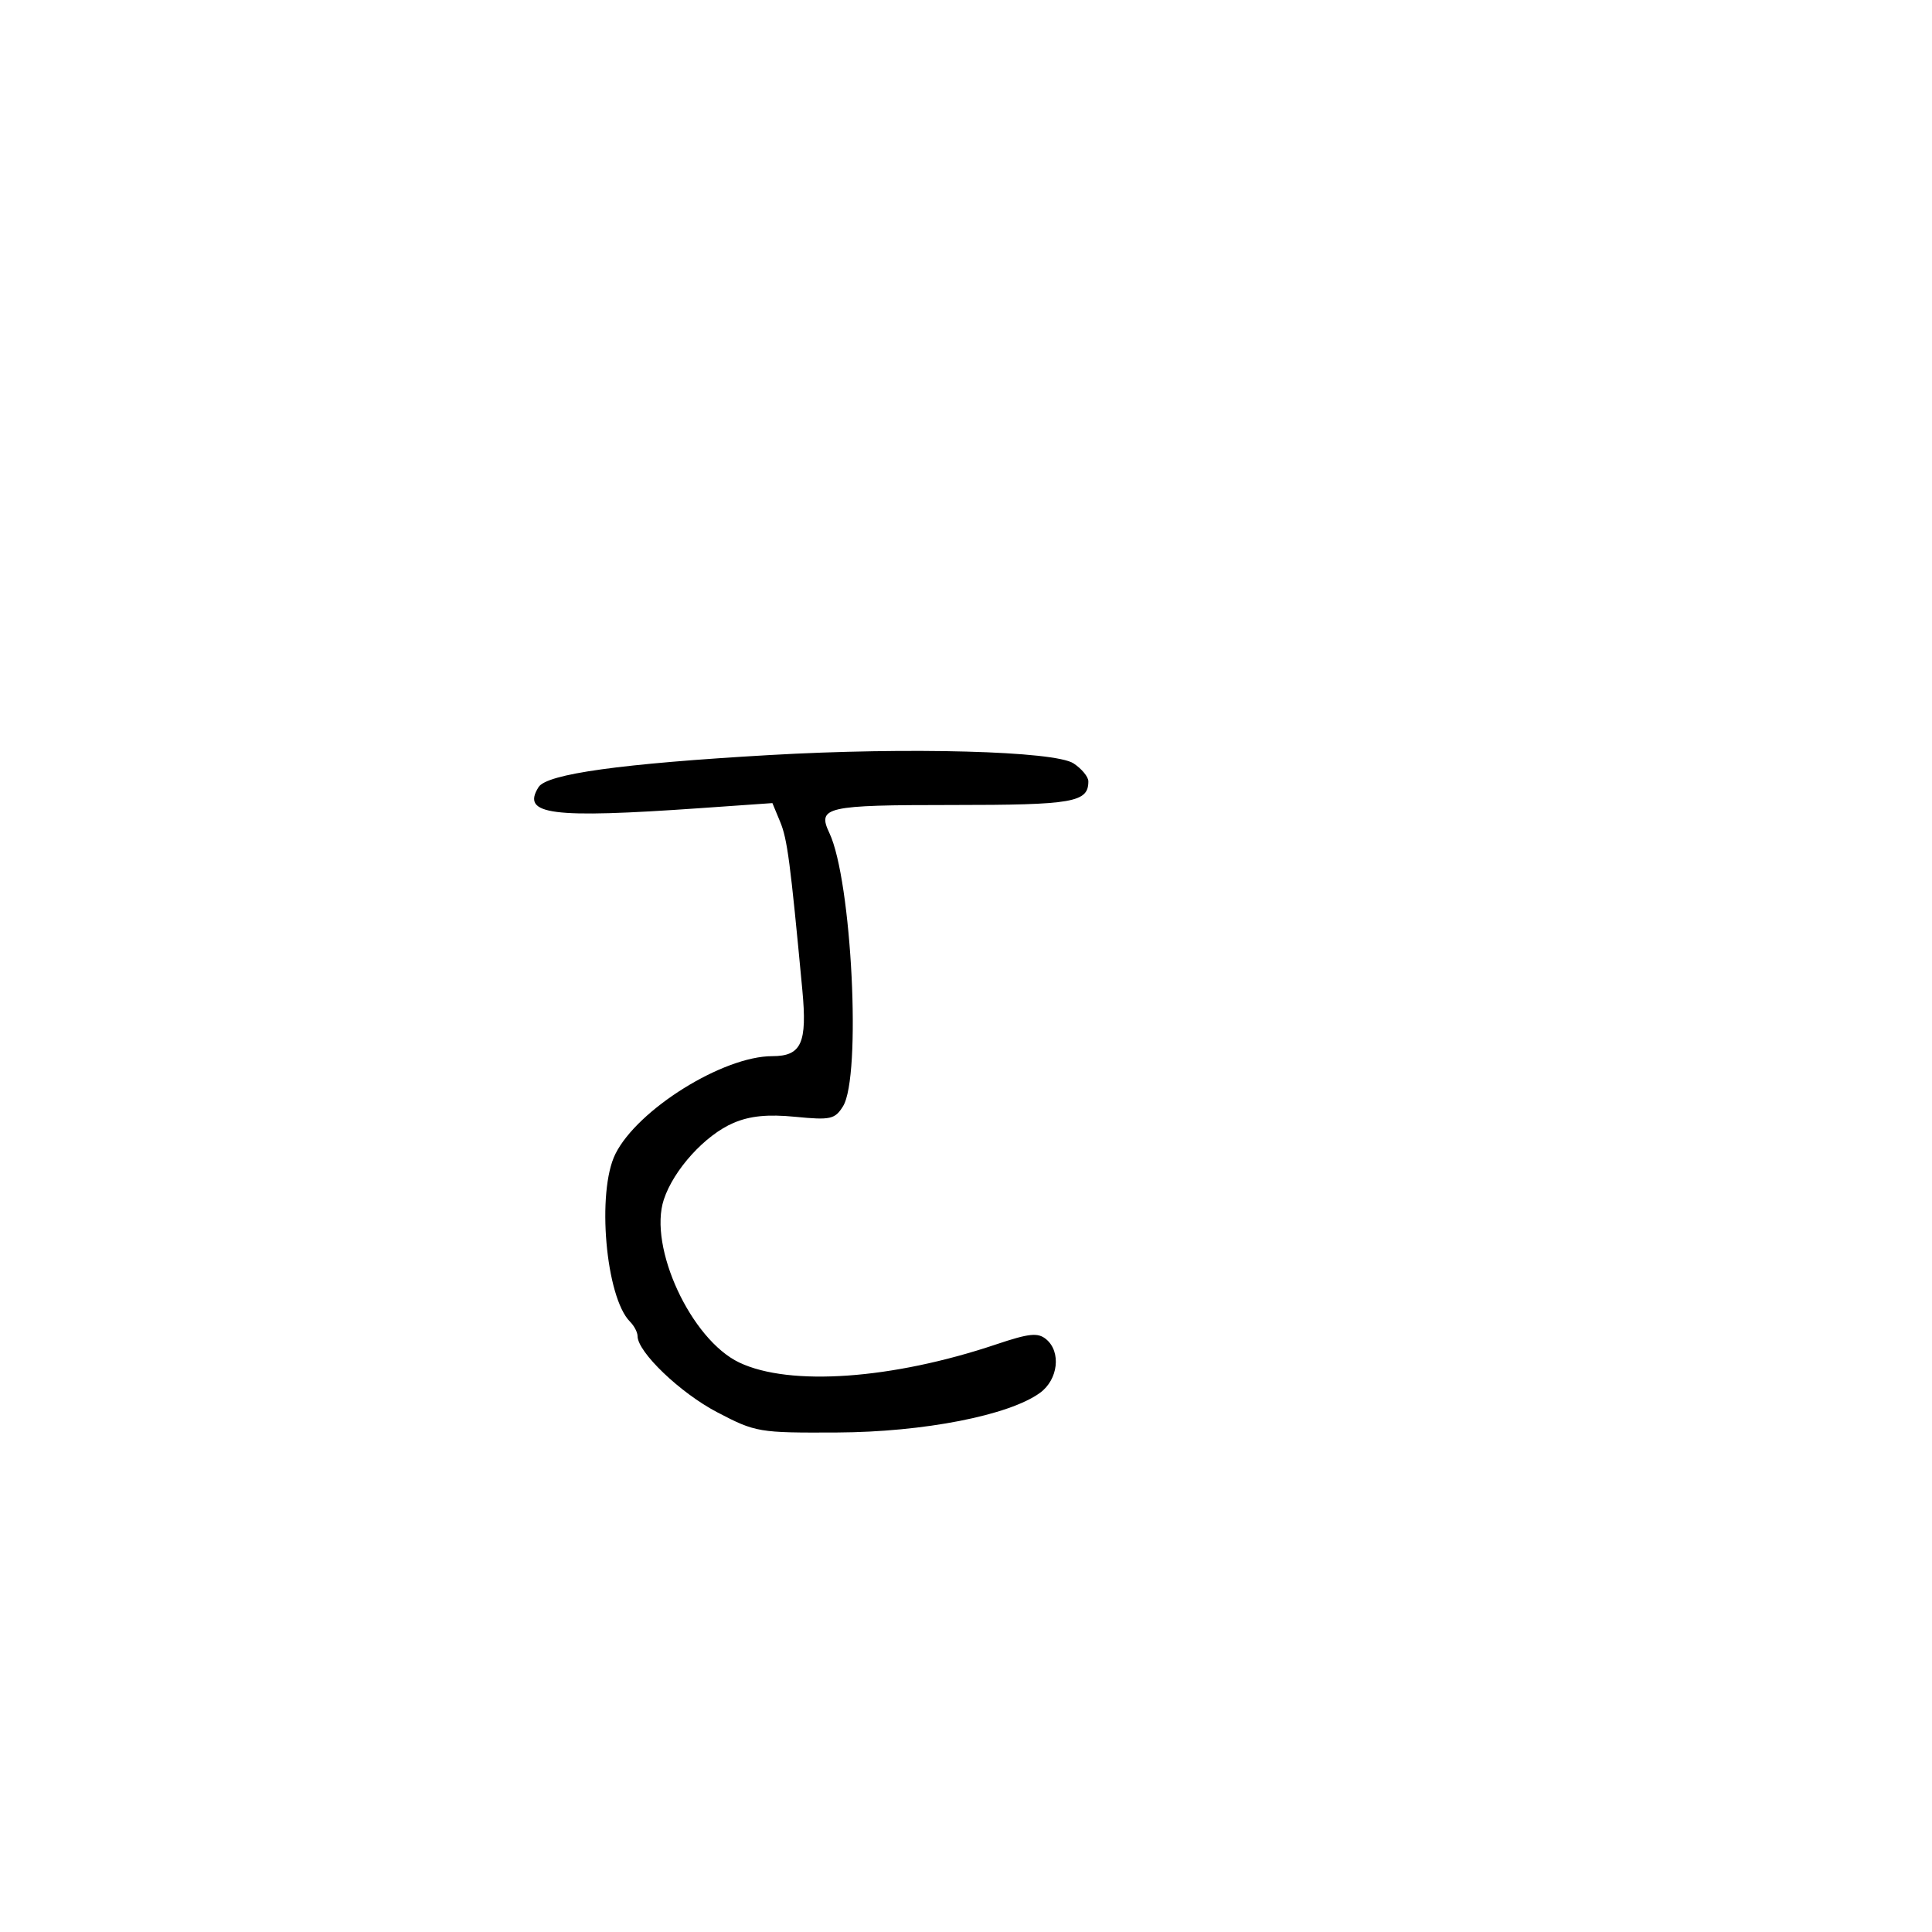 <svg xmlns="http://www.w3.org/2000/svg" width="300" height="300" viewBox="0 0 300 300" version="1.1">
	<path d="M 119.500 117.244 C 96.467 118.571, 84.913 120.174, 83.627 122.222 C 80.928 126.519, 85.501 127.115, 108.718 125.489 L 119.937 124.704 121.140 127.602 C 122.252 130.280, 122.712 133.764, 124.587 153.737 C 125.362 161.984, 124.444 164, 119.915 164 C 112.271 164, 99.009 172.266, 95.560 179.180 C 92.622 185.070, 94.050 201.450, 97.832 205.232 C 98.474 205.874, 99 206.882, 99 207.472 C 99 209.950, 105.643 216.304, 111.354 219.288 C 117.346 222.419, 117.814 222.498, 130 222.437 C 143.446 222.369, 156.678 219.782, 161.493 216.278 C 164.314 214.226, 164.808 209.915, 162.447 207.956 C 161.165 206.892, 159.814 207.031, 154.697 208.751 C 138.558 214.176, 122.656 215.303, 114.806 211.578 C 107.304 208.018, 100.643 193.640, 103.079 186.261 C 104.609 181.624, 109.505 176.240, 113.895 174.368 C 116.467 173.270, 119.221 172.998, 123.508 173.418 C 128.961 173.952, 129.643 173.801, 130.899 171.790 C 133.788 167.164, 132.271 136.711, 128.784 129.345 C 126.871 125.305, 128.209 125, 147.859 125 C 166.665 125, 169 124.594, 169 121.323 C 169 120.621, 167.962 119.366, 166.693 118.534 C 163.774 116.622, 141.081 116.002, 119.500 117.244" stroke="none" fill="black" fill-rule="evenodd"/>
</svg>